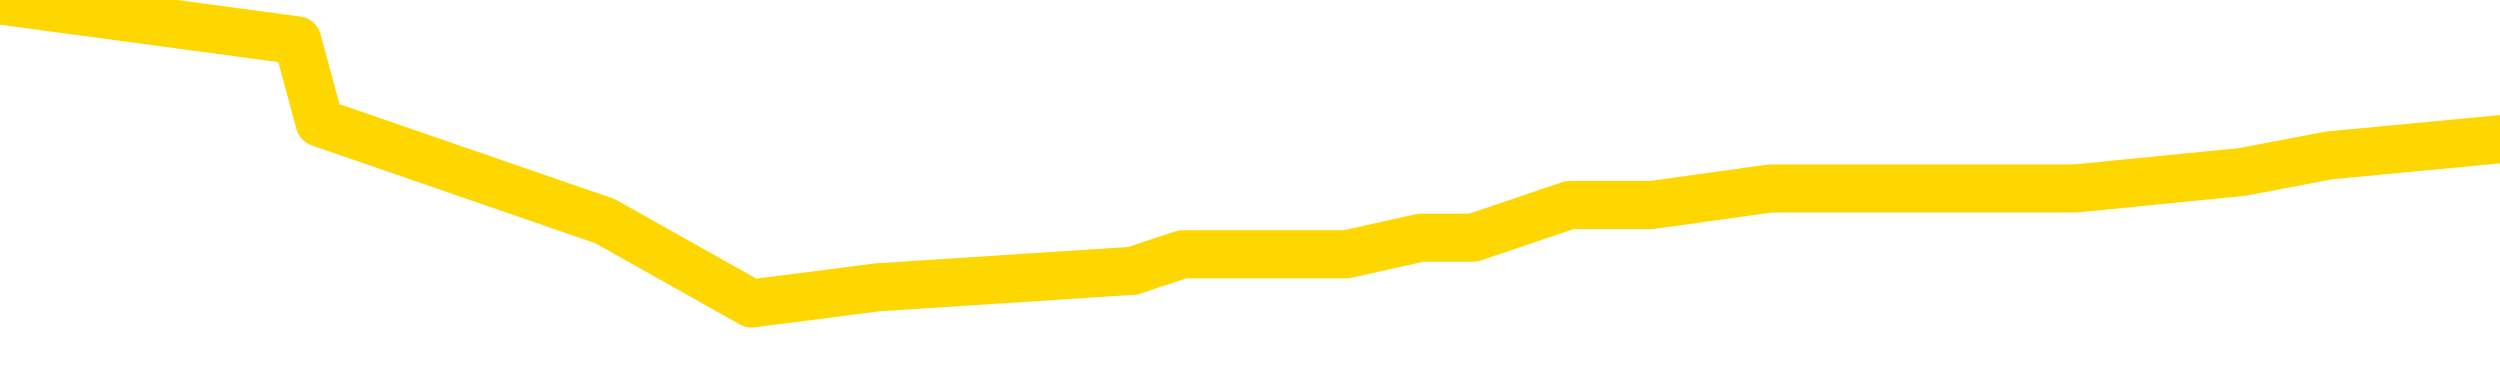 <svg xmlns="http://www.w3.org/2000/svg" version="1.1" viewBox="0 0 6500 1000">
	<path fill="none" stroke="gold" stroke-width="125" stroke-linecap="round" stroke-linejoin="round" d="M0 127405  L-1087314 127405 L-1087130 127362 L-1086640 127276 L-1086346 127234 L-1086035 127148 L-1085801 127105 L-1085747 127020 L-1085688 126934 L-1085535 126891 L-1085494 126806 L-1085362 126763 L-1085069 126720 L-1084528 126720 L-1083918 126677 L-1083870 126677 L-1083230 126635 L-1083197 126635 L-1082671 126635 L-1082539 126592 L-1082148 126506 L-1081820 126421 L-1081703 126335 L-1081492 126249 L-1080775 126249 L-1080205 126207 L-1080098 126207 L-1079923 126164 L-1079702 126078 L-1079300 126035 L-1079275 125950 L-1078347 125864 L-1078259 125779 L-1078177 125693 L-1078107 125608 L-1077810 125565 L-1077658 125479 L-1075767 125522 L-1075667 125522 L-1075404 125522 L-1075111 125565 L-1074969 125479 L-1074721 125479 L-1074685 125436 L-1074526 125394 L-1074063 125308 L-1073810 125265 L-1073598 125180 L-1073346 125137 L-1072998 125094 L-1072070 125008 L-1071977 124923 L-1071566 124880 L-1070395 124795 L-1069206 124752 L-1069114 124666 L-1069086 124581 L-1068820 124495 L-1068521 124409 L-1068392 124324 L-1068355 124238 L-1067540 124238 L-1067156 124281 L-1066096 124324 L-1066035 124324 L-1065769 125180 L-1065298 125993 L-1065106 126806 L-1064842 127619 L-1064505 127576 L-1064370 127533 L-1063914 127490 L-1063171 127448 L-1063153 127405 L-1062988 127319 L-1062920 127319 L-1062404 127276 L-1061375 127276 L-1061179 127234 L-1060691 127191 L-1060328 127148 L-1059920 127148 L-1059534 127191 L-1057831 127191 L-1057733 127191 L-1057661 127191 L-1057599 127191 L-1057415 127148 L-1057079 127148 L-1056438 127105 L-1056361 127062 L-1056300 127062 L-1056113 127020 L-1056034 127020 L-1055857 126977 L-1055837 126934 L-1055607 126934 L-1055220 126891 L-1054331 126891 L-1054292 126848 L-1054203 126806 L-1054176 126720 L-1053168 126677 L-1053018 126592 L-1052994 126549 L-1052861 126506 L-1052821 126463 L-1051563 126421 L-1051505 126421 L-1050965 126378 L-1050913 126378 L-1050866 126378 L-1050471 126335 L-1050332 126292 L-1050132 126249 L-1049985 126249 L-1049820 126249 L-1049544 126292 L-1049185 126292 L-1048632 126249 L-1047988 126207 L-1047729 126121 L-1047575 126078 L-1047174 126035 L-1047134 125993 L-1047013 125950 L-1046952 125993 L-1046938 125993 L-1046844 125993 L-1046551 125950 L-1046399 125779 L-1046069 125693 L-1045991 125608 L-1045915 125565 L-1045689 125436 L-1045622 125351 L-1045394 125265 L-1045342 125180 L-1045177 125137 L-1044171 125094 L-1043988 125051 L-1043437 125008 L-1043044 124923 L-1042647 124880 L-1041797 124795 L-1041718 124752 L-1041139 124709 L-1040698 124709 L-1040457 124666 L-1040300 124666 L-1039899 124581 L-1039878 124581 L-1039434 124538 L-1039028 124495 L-1038892 124409 L-1038717 124324 L-1038581 124238 L-1038330 124153 L-1037331 124110 L-1037248 124067 L-1037113 124024 L-1037074 123982 L-1036184 123939 L-1035969 123896 L-1035526 123853 L-1035408 123810 L-1035351 123768 L-1034675 123768 L-1034575 123725 L-1034546 123725 L-1033204 123682 L-1032798 123639 L-1032759 123596 L-1031831 123554 L-1031732 123511 L-1031599 123468 L-1031195 123425 L-1031169 123382 L-1031076 123340 L-1030860 123297 L-1030449 123211 L-1029295 123126 L-1029003 123040 L-1028975 122955 L-1028367 122912 L-1028117 122826 L-1028097 122783 L-1027167 122741 L-1027116 122655 L-1026994 122612 L-1026976 122527 L-1026820 122484 L-1026645 122398 L-1026509 122356 L-1026452 122313 L-1026344 122270 L-1026259 122227 L-1026026 122184 L-1025951 122142 L-1025642 122099 L-1025524 122056 L-1025355 122013 L-1025263 121970 L-1025161 121970 L-1025137 121928 L-1025060 121928 L-1024962 121842 L-1024596 121799 L-1024491 121756 L-1023988 121714 L-1023536 121671 L-1023497 121628 L-1023474 121585 L-1023433 121543 L-1023304 121500 L-1023203 121457 L-1022762 121414 L-1022479 121371 L-1021887 121329 L-1021757 121286 L-1021482 121200 L-1021330 121157 L-1021176 121115 L-1021091 121029 L-1021013 120986 L-1020828 120943 L-1020777 120943 L-1020749 120901 L-1020670 120858 L-1020647 120815 L-1020363 120729 L-1019760 120644 L-1018764 120601 L-1018466 120558 L-1017732 120516 L-1017488 120473 L-1017398 120430 L-1016821 120387 L-1016122 120344 L-1015370 120302 L-1015051 120259 L-1014669 120173 L-1014591 120130 L-1013957 120088 L-1013771 120045 L-1013684 120045 L-1013554 120045 L-1013241 120002 L-1013192 119959 L-1013050 119916 L-1013028 119874 L-1012061 119831 L-1011515 119788 L-1011037 119788 L-1010976 119788 L-1010652 119788 L-1010631 119745 L-1010568 119745 L-1010358 119703 L-1010281 119660 L-1010227 119617 L-1010204 119574 L-1010165 119531 L-1010149 119489 L-1009392 119446 L-1009376 119403 L-1008576 119360 L-1008424 119317 L-1007518 119275 L-1007012 119232 L-1006783 119146 L-1006742 119146 L-1006626 119103 L-1006450 119061 L-1005696 119103 L-1005561 119061 L-1005397 119018 L-1005079 118975 L-1004902 118890 L-1003881 118804 L-1003857 118718 L-1003606 118676 L-1003393 118590 L-1002759 118547 L-1002521 118462 L-1002488 118376 L-1002310 118290 L-1002230 118205 L-1002140 118162 L-1002076 118077 L-1001636 117991 L-1001612 117948 L-1001071 117905 L-1000816 117863 L-1000321 117820 L-999443 117777 L-999407 117734 L-999354 117691 L-999313 117649 L-999196 117606 L-998919 117563 L-998712 117477 L-998515 117392 L-998492 117306 L-998441 117221 L-998402 117178 L-998324 117135 L-997727 117050 L-997667 117007 L-997563 116964 L-997409 116921 L-996777 116878 L-996096 116836 L-995793 116750 L-995447 116707 L-995249 116664 L-995201 116579 L-994880 116536 L-994253 116493 L-994106 116451 L-994070 116408 L-994012 116365 L-993935 116279 L-993694 116279 L-993606 116237 L-993512 116194 L-993218 116151 L-993084 116108 L-993024 116065 L-992987 115980 L-992714 115980 L-991708 115937 L-991533 115894 L-991482 115894 L-991190 115851 L-990997 115766 L-990664 115723 L-990157 115680 L-989595 115595 L-989581 115509 L-989564 115466 L-989464 115381 L-989349 115295 L-989310 115210 L-989272 115167 L-989207 115167 L-989178 115124 L-989039 115167 L-988747 115167 L-988697 115167 L-988591 115167 L-988327 115124 L-987862 115081 L-987717 115081 L-987663 114996 L-987606 114953 L-987415 114910 L-987050 114867 L-986835 114867 L-986640 114867 L-986582 114867 L-986523 114782 L-986370 114739 L-986100 114696 L-985670 114910 L-985655 114910 L-985578 114867 L-985513 114824 L-985384 114525 L-985360 114482 L-985076 114439 L-985029 114397 L-984974 114354 L-984512 114311 L-984473 114311 L-984432 114268 L-984242 114225 L-983761 114183 L-983274 114140 L-983258 114097 L-983220 114054 L-982963 114011 L-982886 113926 L-982656 113883 L-982640 113798 L-982346 113712 L-981903 113669 L-981457 113626 L-980952 113584 L-980798 113541 L-980512 113498 L-980471 113412 L-980140 113370 L-979918 113327 L-979401 113241 L-979326 113198 L-979078 113113 L-978883 113027 L-978824 112985 L-978047 112942 L-977973 112942 L-977742 112899 L-977726 112899 L-977664 112856 L-977468 112813 L-977004 112813 L-976981 112771 L-976851 112771 L-975550 112771 L-975534 112771 L-975457 112728 L-975363 112728 L-975146 112728 L-974994 112685 L-974815 112728 L-974761 112771 L-974474 112813 L-974435 112813 L-974065 112813 L-973625 112813 L-973442 112813 L-973121 112771 L-972826 112771 L-972380 112685 L-972308 112642 L-971846 112557 L-971408 112514 L-971226 112471 L-969772 112385 L-969640 112343 L-969183 112257 L-968956 112214 L-968570 112129 L-968053 112043 L-967099 111958 L-966305 111872 L-965631 111829 L-965205 111744 L-964894 111701 L-964664 111572 L-963981 111444 L-963968 111316 L-963758 111145 L-963736 111102 L-963561 111016 L-962611 110973 L-962343 110888 L-961528 110845 L-961217 110759 L-961180 110717 L-961123 110631 L-960506 110588 L-959868 110503 L-958242 110460 L-957568 110417 L-956926 110417 L-956848 110417 L-956792 110417 L-956756 110417 L-956728 110374 L-956616 110289 L-956598 110246 L-956575 110203 L-956422 110160 L-956368 110075 L-956291 110032 L-956171 109989 L-956074 109946 L-955956 109904 L-955687 109818 L-955417 109775 L-955400 109690 L-955200 109647 L-955053 109561 L-954826 109519 L-954692 109476 L-954383 109433 L-954323 109390 L-953970 109305 L-953621 109262 L-953521 109219 L-953456 109133 L-953396 109091 L-953012 109005 L-952631 108962 L-952527 108919 L-952267 108877 L-951995 108791 L-951836 108748 L-951804 108706 L-951742 108663 L-951600 108620 L-951417 108577 L-951372 108534 L-951084 108534 L-951068 108492 L-950835 108492 L-950774 108449 L-950736 108449 L-950156 108406 L-950022 108363 L-949999 108192 L-949980 107893 L-949963 107550 L-949947 107208 L-949923 106866 L-949906 106609 L-949885 106309 L-949868 106010 L-949845 105839 L-949828 105667 L-949807 105539 L-949790 105454 L-949741 105325 L-949669 105197 L-949634 104983 L-949610 104812 L-949575 104640 L-949533 104469 L-949496 104384 L-949481 104213 L-949456 104084 L-949419 103999 L-949402 103870 L-949379 103785 L-949362 103699 L-949343 103614 L-949327 103528 L-949298 103400 L-949272 103271 L-949226 103228 L-949210 103143 L-949168 103100 L-949120 103014 L-949049 102929 L-949034 102843 L-949018 102758 L-948956 102715 L-948917 102672 L-948877 102629 L-948711 102587 L-948646 102544 L-948630 102501 L-948586 102415 L-948528 102373 L-948315 102330 L-948282 102287 L-948239 102244 L-948161 102201 L-947624 102159 L-947546 102116 L-947441 102030 L-947353 101988 L-947176 101945 L-946826 101902 L-946670 101859 L-946232 101816 L-946075 101774 L-945946 101731 L-945242 101645 L-945041 101602 L-944080 101517 L-943598 101474 L-943499 101474 L-943406 101431 L-943161 101388 L-943088 101346 L-942645 101260 L-942549 101217 L-942534 101175 L-942518 101132 L-942493 101089 L-942027 101046 L-941810 101003 L-941671 100961 L-941377 100918 L-941289 100875 L-941247 100832 L-941217 100789 L-941045 100747 L-940986 100704 L-940910 100661 L-940829 100618 L-940759 100618 L-940450 100575 L-940365 100533 L-940151 100490 L-940116 100447 L-939433 100404 L-939334 100362 L-939129 100319 L-939082 100276 L-938804 100233 L-938742 100190 L-938725 100105 L-938647 100062 L-938339 99976 L-938314 99934 L-938260 99848 L-938237 99805 L-938115 99762 L-937979 99677 L-937735 99634 L-937609 99634 L-936963 99591 L-936947 99591 L-936922 99591 L-936742 99506 L-936665 99463 L-936574 99420 L-936146 99377 L-935730 99335 L-935337 99249 L-935258 99206 L-935239 99163 L-934876 99121 L-934640 99078 L-934412 99035 L-934098 98992 L-934020 98949 L-933940 98864 L-933762 98778 L-933746 98735 L-933481 98650 L-933400 98607 L-933170 98564 L-932944 98522 L-932629 98522 L-932453 98479 L-932092 98479 L-931701 98436 L-931631 98350 L-931567 98308 L-931427 98222 L-931375 98179 L-931274 98094 L-930772 98051 L-930575 98008 L-930328 97965 L-930142 97922 L-929843 97880 L-929767 97837 L-929601 97751 L-928716 97709 L-928688 97623 L-928565 97537 L-927986 97495 L-927908 97452 L-927195 97452 L-926883 97452 L-926670 97452 L-926653 97452 L-926266 97452 L-925741 97366 L-925295 97323 L-924966 97281 L-924813 97238 L-924487 97238 L-924309 97195 L-924227 97195 L-924021 97109 L-923845 97067 L-922916 97024 L-922027 96981 L-921988 96938 L-921760 96938 L-921381 96896 L-920593 96853 L-920359 96810 L-920283 96767 L-919925 96724 L-919354 96639 L-919087 96596 L-918700 96553 L-918597 96553 L-918427 96553 L-917808 96553 L-917597 96553 L-917289 96553 L-917236 96510 L-917109 96468 L-917055 96425 L-916936 96382 L-916600 96296 L-915641 96254 L-915509 96168 L-915308 96125 L-914676 96083 L-914365 96040 L-913951 95997 L-913924 95954 L-913778 95911 L-913358 95869 L-912026 95869 L-911979 95826 L-911850 95740 L-911833 95697 L-911255 95612 L-911050 95569 L-911020 95526 L-910979 95483 L-910922 95441 L-910884 95398 L-910806 95355 L-910663 95312 L-910209 95270 L-910091 95227 L-909805 95184 L-909433 95141 L-909336 95098 L-909010 95056 L-908655 95013 L-908485 94970 L-908438 94927 L-908329 94884 L-908240 94842 L-908212 94799 L-908136 94713 L-907832 94670 L-907798 94585 L-907727 94542 L-907359 94499 L-907023 94456 L-906942 94456 L-906723 94414 L-906551 94371 L-906524 94328 L-906026 94285 L-905477 94200 L-904597 94157 L-904498 94071 L-904421 94029 L-904147 93986 L-903900 93900 L-903826 93857 L-903764 93772 L-903645 93729 L-903603 93686 L-903493 93643 L-903416 93558 L-902715 93515 L-902470 93472 L-902430 93430 L-902274 93387 L-901675 93387 L-901448 93387 L-901356 93387 L-900880 93387 L-900283 93301 L-899763 93258 L-899742 93216 L-899597 93173 L-899277 93173 L-898735 93173 L-898503 93173 L-898333 93173 L-897846 93130 L-897619 93087 L-897534 93044 L-897187 93002 L-896861 93002 L-896338 92959 L-896011 92916 L-895411 92873 L-895213 92788 L-895161 92745 L-895120 92702 L-894839 92659 L-894155 92574 L-893845 92531 L-893820 92445 L-893628 92403 L-893406 92360 L-893320 92317 L-892656 92231 L-892632 92189 L-892410 92103 L-892080 92060 L-891728 91975 L-891523 91932 L-891291 91846 L-891033 91804 L-890843 91718 L-890796 91675 L-890569 91632 L-890534 91590 L-890378 91547 L-890163 91504 L-889990 91461 L-889899 91418 L-889622 91376 L-889378 91333 L-889063 91290 L-888636 91290 L-888599 91290 L-888116 91290 L-887882 91290 L-887670 91247 L-887444 91204 L-886895 91204 L-886647 91162 L-885813 91162 L-885757 91119 L-885736 91076 L-885578 91033 L-885116 90991 L-885076 90948 L-884736 90862 L-884602 90819 L-884380 90777 L-883808 90734 L-883336 90691 L-883141 90648 L-882948 90605 L-882759 90563 L-882657 90520 L-882289 90477 L-882242 90434 L-882161 90391 L-880867 90349 L-880819 90306 L-880551 90306 L-880406 90306 L-879855 90306 L-879738 90263 L-879656 90220 L-879297 90178 L-879073 90135 L-878792 90092 L-878463 90006 L-877955 89964 L-877843 89921 L-877764 89878 L-877599 89835 L-877305 89835 L-876836 89835 L-876640 89878 L-876589 89878 L-875939 89835 L-875818 89792 L-875363 89792 L-875328 89750 L-874859 89707 L-874749 89664 L-874732 89621 L-874516 89621 L-874335 89578 L-873804 89578 L-872774 89578 L-872575 89536 L-872116 89493 L-871168 89407 L-871069 89364 L-870715 89279 L-870655 89236 L-870640 89193 L-870605 89151 L-870236 89108 L-870116 89065 L-869874 89022 L-869710 88979 L-869522 88937 L-869402 88894 L-868331 88808 L-867473 88765 L-867261 88680 L-867163 88637 L-866989 88551 L-866656 88509 L-866584 88466 L-866527 88423 L-866351 88423 L-865962 88380 L-865727 88338 L-865616 88295 L-865499 88252 L-864518 88209 L-864492 88166 L-863898 88081 L-863866 88081 L-863717 88038 L-863433 87995 L-862521 87995 L-861575 87995 L-861422 87952 L-861319 87952 L-861187 87910 L-861044 87867 L-861018 87824 L-860904 87781 L-860685 87738 L-860004 87696 L-859875 87653 L-859571 87610 L-859332 87525 L-858999 87482 L-858360 87439 L-858018 87353 L-857956 87311 L-857800 87311 L-856879 87311 L-856408 87311 L-856365 87311 L-856352 87268 L-856311 87225 L-856289 87182 L-856262 87139 L-856118 87097 L-855695 87054 L-855360 87054 L-855169 87011 L-854740 87011 L-854552 86968 L-854163 86883 L-853629 86840 L-853257 86797 L-853235 86797 L-852985 86754 L-852867 86712 L-852791 86669 L-852655 86626 L-852616 86583 L-852536 86540 L-852142 86498 L-851646 86455 L-851534 86369 L-851361 86326 L-851052 86284 L-850605 86241 L-850282 86198 L-850139 86112 L-849712 86027 L-849559 85941 L-849504 85856 L-848690 85813 L-848670 85770 L-848298 85727 L-848242 85727 L-847113 85685 L-847045 85685 L-846486 85642 L-846292 85599 L-846155 85556 L-845922 85513 L-845575 85471 L-845540 85385 L-845505 85342 L-845437 85257 L-845088 85214 L-844916 85171 L-844431 85128 L-844415 85086 L-844089 85043 L-843932 85000 L-842791 84914 L-842766 84872 L-842575 84786 L-842381 84743 L-842131 84700 L-842114 84658 L-841094 84615 L-840796 84572 L-840720 84529 L-840584 84444 L-840408 84401 L-839832 84315 L-839616 84272 L-839552 84230 L-839422 84187 L-839385 84101 L-838862 84059 L-838724 100918 L-838709 100918 L-838686 100918 L-838666 100918 L-838439 84016 L-837663 84016 L-837622 84016 L-837254 84016 L-837175 83973 L-837123 83930 L-836450 83887 L-835708 83845 L-835283 83845 L-834835 83802 L-833774 83759 L-833462 83673 L-833052 83673 L-832980 83631 L-832456 83631 L-832361 83631 L-832343 83631 L-831898 83588 L-831713 83502 L-830933 83417 L-830260 83374 L-829848 83246 L-829616 83160 L-829476 83117 L-829394 83032 L-829374 82989 L-829298 82989 L-829170 82946 L-828853 82989 L-828628 82989 L-828303 82946 L-828241 82946 L-827871 82946 L-827838 82946 L-827630 82946 L-826962 82946 L-826885 82946 L-826727 82860 L-826616 82860 L-826290 82818 L-826135 82775 L-825794 82775 L-825737 82689 L-825399 82604 L-825195 82561 L-825142 82475 L-823766 82433 L-823636 82390 L-823203 82347 L-822882 82304 L-822054 82219 L-821931 82176 L-821200 82090 L-821044 82005 L-821004 81962 L-820950 81919 L-820927 81876 L-820813 81833 L-820516 81791 L-820226 81748 L-820172 81705 L-820051 81662 L-820021 81620 L-819922 81577 L-819478 81577 L-819326 81534 L-818491 81534 L-817948 81491 L-817614 81491 L-817598 81448 L-817523 81406 L-817406 81363 L-817212 81320 L-816948 81277 L-816113 81234 L-816017 81192 L-815495 81149 L-815454 81106 L-815354 81063 L-814526 81063 L-814391 81020 L-814052 81020 L-813498 80978 L-813118 80935 L-812955 80892 L-812645 80849 L-811833 80807 L-811527 80764 L-811258 80764 L-810937 80764 L-810616 80807 L-810341 80807 L-809512 80721 L-809417 80678 L-809324 80550 L-809220 80421 L-808833 80293 L-808353 80207 L-808336 80165 L-808218 80122 L-807850 80036 L-807755 79994 L-806921 79908 L-806844 79865 L-806545 79822 L-806454 79780 L-806047 79694 L-805936 79608 L-805237 79566 L-804764 79523 L-804704 79480 L-804485 79394 L-804211 79352 L-804098 79309 L-803071 79266 L-802684 79223 L-802664 79181 L-802332 79138 L-802087 79095 L-801654 79052 L-801544 79009 L-801426 78967 L-800974 78881 L-800384 78838 L-800047 78795 L-798154 78753 L-798041 78667 L-797829 78624 L-796511 78581 L-796404 68954 L-796338 59454 L-796302 50682 L-796240 50682 L-795741 60225 L-795066 69638 L-795044 78325 L-794773 78239 L-793805 78239 L-793116 78196 L-792954 78154 L-792413 78111 L-792323 78068 L-791304 78025 L-790356 77940 L-789991 77982 L-789888 78025 L-789300 78025 L-789240 78025 L-789140 77982 L-788699 77897 L-788592 77854 L-788150 77811 L-787150 77683 L-786894 77554 L-786791 77426 L-786661 77341 L-786294 77255 L-785714 77169 L-785683 77127 L-785367 77084 L-783384 77041 L-783268 76998 L-783201 76998 L-782842 76955 L-781223 76913 L-781046 76913 L-780902 76913 L-780079 76955 L-780026 76998 L-779972 76998 L-779538 76998 L-778557 77041 L-778483 77041 L-777399 76998 L-777186 76998 L-776470 76913 L-776081 76870 L-775862 76784 L-775543 76699 L-775049 76613 L-774921 76570 L-774692 76485 L-774460 76399 L-774401 76356 L-774111 76314 L-773839 76228 L-772809 76185 L-771144 76142 L-770725 76100 L-770588 76057 L-770432 76057 L-770126 76014 L-769898 75928 L-769740 75886 L-769581 75800 L-769411 75715 L-769364 75672 L-769311 75629 L-769289 75629 L-768903 75586 L-768653 75586 L-768383 75586 L-768222 75586 L-768132 75586 L-766474 75586 L-766308 75629 L-765929 75586 L-765468 75586 L-764859 75501 L-763766 75458 L-763335 75415 L-763303 75372 L-763241 75329 L-763223 75287 L-761520 75244 L-761478 75201 L-761011 75158 L-760825 75115 L-760792 75030 L-760197 74987 L-760147 74944 L-759824 74902 L-759774 74859 L-759563 74816 L-759545 74773 L-759279 74688 L-759226 74645 L-758757 74602 L-758247 74516 L-758168 74516 L-757874 74474 L-757858 74431 L-757819 74388 L-757748 74345 L-757591 74302 L-756645 74302 L-756588 74302 L-756067 74302 L-755875 74260 L-755774 74260 L-755548 74217 L-755038 74217 L-754650 75372 L-754581 75372 L-754232 75329 L-753875 75287 L-752747 74046 L-752695 73960 L-752469 73917 L-752435 73875 L-752310 73789 L-752212 73789 L-751947 73789 L-751207 73832 L-750628 73832 L-750335 73832 L-749629 73832 L-749450 73789 L-749427 73789 L-748791 73746 L-748480 73703 L-748083 73703 L-748053 73661 L-748032 73618 L-747879 73575 L-747194 73575 L-747177 73575 L-746837 73575 L-746565 73532 L-746527 73489 L-746471 73404 L-746449 73361 L-746377 73318 L-746045 73275 L-745939 73233 L-745910 73147 L-745712 73104 L-745560 73062 L-744691 73019 L-744129 72933 L-744113 72933 L-744012 72890 L-743909 72933 L-743763 72933 L-743685 72933 L-743647 72890 L-743591 72848 L-743518 72805 L-743373 72762 L-742891 72762 L-742487 72719 L-741621 72762 L-741601 72762 L-741343 72762 L-741266 72762 L-741237 72719 L-741227 72634 L-741210 72591 L-740917 72548 L-740877 72505 L-740805 72462 L-740732 72420 L-740527 72377 L-740367 72249 L-740065 72120 L-739988 71949 L-739971 71821 L-739755 71735 L-739523 71735 L-739413 71778 L-739044 71821 L-738885 71821 L-738654 71821 L-738486 71821 L-738340 71778 L-738208 71735 L-736933 71649 L-736529 71564 L-736468 71521 L-736352 71436 L-735926 71393 L-735911 71307 L-735849 71264 L-735576 71179 L-735463 71136 L-735181 71050 L-734904 71008 L-734479 70922 L-734456 70879 L-734378 70836 L-734253 70794 L-733666 70751 L-733275 70708 L-732939 70665 L-732350 70623 L-732248 70623 L-732077 70580 L-731941 70580 L-731113 70537 L-729928 70494 L-729892 70451 L-729837 70451 L-729616 70409 L-729411 70409 L-729256 70409 L-729000 70366 L-728923 70323 L-728380 70280 L-728344 70237 L-728095 70195 L-727708 70152 L-726882 70109 L-726524 70066 L-726213 70066 L-725955 70023 L-725732 69981 L-725326 69938 L-725209 69895 L-725026 69852 L-724973 69852 L-724784 69810 L-724613 69767 L-724585 69724 L-724304 69681 L-723994 69638 L-723856 69596 L-723546 69553 L-723352 69553 L-723337 69510 L-722617 69510 L-722484 69424 L-722186 69382 L-722095 69339 L-721495 69339 L-721457 69296 L-721378 69253 L-720758 69210 L-720606 69125 L-720566 69082 L-720255 69039 L-720063 68997 L-719870 68911 L-719815 68825 L-719506 68783 L-719454 68740 L-719399 68783 L-719373 68783 L-719249 68783 L-718438 68740 L-718361 68697 L-717821 68654 L-717552 68611 L-716893 68569 L-715985 68526 L-715744 68483 L-715211 68440 L-714994 68397 L-713887 68440 L-713836 68440 L-713061 68440 L-712513 68397 L-712402 68355 L-712249 68269 L-712194 68226 L-712028 68183 L-711651 68141 L-711204 68098 L-711149 68055 L-710995 68012 L-710315 67970 L-710094 67927 L-709577 67884 L-708728 67798 L-708712 67756 L-706921 67713 L-706366 67670 L-706249 67627 L-705243 67584 L-705207 67542 L-704974 67542 L-704882 67542 L-704842 67542 L-704509 67499 L-704158 67456 L-703892 67370 L-703606 67328 L-703295 67242 L-703041 67157 L-702947 67114 L-702457 67071 L-702250 67028 L-701684 66985 L-701570 67028 L-701219 66985 L-701167 66985 L-701127 66985 L-700524 66900 L-699790 66814 L-699209 66729 L-698973 66643 L-698433 66515 L-698280 66429 L-697778 66386 L-697569 66301 L-697546 66301 L-697487 66258 L-696524 66258 L-696347 66215 L-695905 66172 L-695881 66087 L-695726 66044 L-695644 66044 L-695494 66087 L-694847 66087 L-694797 66044 L-693677 66001 L-692693 65958 L-692631 65916 L-691911 65873 L-691046 65830 L-690667 65787 L-690448 65787 L-689689 65744 L-689637 65702 L-689328 65616 L-688476 65616 L-688283 65573 L-688106 65531 L-687882 65531 L-687755 65488 L-687563 65488 L-687331 65445 L-687161 65488 L-686875 65445 L-686595 65445 L-686512 65402 L-686342 65359 L-686325 65274 L-686171 65231 L-686132 65188 L-685356 65145 L-685280 65145 L-685048 65060 L-684621 65017 L-684275 64974 L-683692 64931 L-683424 64931 L-683165 64931 L-683035 64846 L-683019 64803 L-682905 64760 L-682881 64718 L-682647 64675 L-682611 64632 L-681295 64632 L-681239 64589 L-680560 64504 L-679988 64504 L-679862 64504 L-679709 64504 L-679632 64504 L-679320 64418 L-679047 64375 L-678958 64290 L-678857 64290 L-677929 64247 L-677852 64247 L-677488 64247 L-677464 64204 L-677427 64161 L-676652 64076 L-676560 64033 L-676420 63990 L-676018 63947 L-675757 63947 L-675513 63990 L-675299 63947 L-675219 63947 L-675142 63947 L-675066 63947 L-674879 63990 L-674812 63990 L-674563 63990 L-674508 63947 L-674370 63905 L-674291 63819 L-674177 63776 L-673954 63733 L-673790 63691 L-673749 63648 L-673579 63605 L-673209 63562 L-673194 63519 L-673078 63477 L-672357 63434 L-672321 63391 L-672188 63391 L-671840 63348 L-671428 63348 L-671392 63348 L-671314 63305 L-671275 63263 L-670911 63220 L-670707 63177 L-670692 63134 L-670347 63091 L-669998 63091 L-669672 63091 L-669571 63049 L-669418 63049 L-669223 63006 L-668992 63006 L-668899 63006 L-668744 63006 L-668666 63006 L-668626 62963 L-668512 62920 L-668489 62878 L-668238 62878 L-668099 62792 L-667522 62664 L-666693 62578 L-666206 62492 L-666084 62450 L-666046 62407 L-666033 62364 L-665881 62278 L-665780 62193 L-665547 62150 L-665157 62065 L-664852 62022 L-664837 61979 L-664666 61936 L-664427 61851 L-663831 61851 L-663227 61808 L-663188 61808 L-663147 61808 L-662994 61765 L-662941 61722 L-662878 61679 L-662810 61637 L-662755 61551 L-662730 61508 L-662683 61465 L-662589 61380 L-662452 61337 L-662299 61294 L-662166 61252 L-662126 61252 L-662090 61209 L-662028 61166 L-661755 61080 L-661440 61038 L-661399 60952 L-661314 60909 L-661137 60866 L-660899 60824 L-660542 60781 L-660512 60738 L-659943 60695 L-659820 60652 L-659584 60610 L-659561 60610 L-659280 60567 L-658994 60567 L-658739 60567 L-658167 60524 L-657870 60481 L-657794 60439 L-657095 60396 L-657018 60353 L-656983 60310 L-656956 60267 L-656905 60182 L-656711 60139 L-656571 60053 L-656535 60011 L-656494 59968 L-655899 59925 L-655667 59882 L-655383 60182 L-655329 60439 L-655255 60738 L-655177 60995 L-654941 60909 L-654697 60866 L-654561 60824 L-654455 60781 L-654375 60738 L-653988 60652 L-653861 60610 L-653708 60567 L-653671 60524 L-653525 60481 L-653303 60439 L-653129 60396 L-653060 60353 L-652239 60267 L-652223 60267 L-651928 60225 L-651140 60182 L-650830 60182 L-650684 60139 L-650456 60096 L-650255 60011 L-649318 59968 L-649282 59925 L-649259 59882 L-649218 59797 L-648950 59754 L-648353 59711 L-648289 59668 L-648254 59626 L-648237 59583 L-647542 59583 L-647341 59583 L-647309 59583 L-646975 59583 L-646868 59540 L-646243 59454 L-645739 59412 L-645701 59326 L-645259 59326 L-645163 59283 L-645004 59283 L-644691 59283 L-644679 59283 L-644239 59326 L-643757 59369 L-643627 59369 L-643307 59369 L-643239 59326 L-642935 59326 L-642759 59283 L-642565 59240 L-642323 59155 L-642125 59069 L-642099 58984 L-641521 58941 L-641451 58898 L-641042 58855 L-640987 58813 L-640941 58770 L-640577 58727 L-640431 58684 L-640226 58641 L-640129 58641 L-639974 58599 L-639913 58556 L-639765 58470 L-639665 58427 L-639108 58427 L-639085 58513 L-638913 58556 L-638371 58599 L-638310 58599 L-638257 58513 L-638228 58427 L-638157 58385 L-638140 58299 L-638077 58256 L-638040 58171 L-637886 58128 L-637560 58085 L-636994 58042 L-636980 58000 L-636918 57914 L-636816 57828 L-636770 57828 L-636527 57786 L-636105 57786 L-635950 57786 L-634209 57700 L-633667 57657 L-632723 57614 L-632314 57572 L-631773 57486 L-631577 57443 L-631408 57400 L-631112 57358 L-630998 57315 L-630982 57315 L-630828 57272 L-630688 57229 L-630611 57144 L-630479 57144 L-630131 57144 L-629761 57186 L-629163 57186 L-628987 57186 L-628831 57144 L-628562 57101 L-628410 57101 L-628119 57229 L-628096 57315 L-628013 57400 L-627785 57486 L-627085 57443 L-626959 57400 L-626528 57358 L-626433 57315 L-625228 57315 L-625179 57272 L-624886 57272 L-624483 57229 L-624207 57144 L-624188 57101 L-624070 57058 L-623994 57015 L-623812 56973 L-623332 56930 L-622881 56844 L-622471 56801 L-622440 56759 L-622022 56716 L-621908 56716 L-621790 56716 L-621774 56716 L-621580 56673 L-621559 56587 L-621326 56545 L-620883 56502 L-620564 56416 L-620099 56416 L-619933 56373 L-619779 56331 L-619623 56331 L-619169 56331 L-618850 56331 L-618795 56373 L-618424 56373 L-618386 56416 L-618060 56416 L-617943 56373 L-617845 56331 L-617519 56245 L-617132 56202 L-616871 56160 L-616512 56074 L-616256 56031 L-614086 55988 L-614036 55946 L-614014 55903 L-613602 55903 L-613541 55903 L-613470 55946 L-613240 55946 L-612929 55903 L-612626 55817 L-612581 55774 L-612274 55732 L-612141 55689 L-611924 55646 L-611212 55603 L-611057 55603 L-610918 55560 L-610770 55560 L-610748 55560 L-610554 55518 L-610529 55475 L-610438 55432 L-610416 55389 L-610399 55347 L-610299 55304 L-609371 55261 L-608913 55261 L-607821 55175 L-607398 55175 L-606994 55133 L-606956 55090 L-606702 55047 L-605928 54961 L-605911 54919 L-605887 54876 L-605694 54833 L-604957 54790 L-604688 54747 L-604648 54705 L-604249 54619 L-604224 54576 L-603435 54534 L-602755 54491 L-601384 54448 L-601114 54405 L-601065 54362 L-600528 54277 L-600495 54234 L-600393 54148 L-600069 54106 L-599990 54063 L-599721 54063 L-598808 54020 L-598669 54020 L-598420 53934 L-597875 53934 L-597453 53892 L-597260 53849 L-597245 53849 L-597107 53763 L-597013 53721 L-596886 53678 L-596626 53635 L-596601 53549 L-596509 53507 L-596199 53464 L-596139 53421 L-596022 53421 L-595672 53421 L-594862 53421 L-594630 53335 L-593801 53335 L-593569 53250 L-593353 53207 L-592834 53207 L-592196 53164 L-591780 53121 L-591457 53079 L-590977 53036 L-590551 53036 L-590490 52993 L-590141 52993 L-590101 52950 L-590087 52908 L-589987 52822 L-589942 52822 L-589457 52779 L-588655 52779 L-588321 52779 L-587240 52736 L-586760 52694 L-586737 52651 L-586597 52608 L-586041 52565 L-585344 52522 L-585035 52480 L-584813 52437 L-584709 52394 L-584606 52308 L-583935 52266 L-583841 52223 L-583819 52223 L-583742 52180 L-583564 52180 L-583392 52180 L-583211 52137 L-583198 52094 L-583121 52052 L-582957 52009 L-582442 51966 L-582426 51923 L-582286 51923 L-581923 51881 L-581899 51881 L-581769 51838 L-581744 51795 L-581382 51752 L-580856 51667 L-580763 51624 L-580547 51538 L-580453 51495 L-580429 51453 L-579964 51410 L-579887 51410 L-579486 51367 L-579035 51367 L-577783 51324 L-577744 51281 L-577313 51239 L-577280 51196 L-576561 51153 L-576385 51110 L-576249 51068 L-575942 51025 L-575887 50982 L-575863 50896 L-575847 50811 L-575672 50768 L-575482 50725 L-574975 50725 L-574601 50383 L-574263 49998 L-574224 49655 L-573505 49356 L-573411 49313 L-573373 49270 L-572831 49270 L-572808 49228 L-572405 49185 L-571980 49142 L-571709 49142 L-571529 49099 L-571283 49014 L-571260 48971 L-571203 48885 L-570587 48842 L-570084 48800 L-569697 48800 L-569078 48842 L-568862 48842 L-568707 48885 L-567414 48800 L-567315 48757 L-566873 48671 L-566541 48629 L-566241 48543 L-565998 48500 L-565264 48415 L-564685 48372 L-563855 48329 L-563755 48286 L-563197 48243 L-563059 48201 L-561417 48158 L-561356 48158 L-561262 48158 L-560295 48158 L-560118 48115 L-559831 48115 L-559613 48115 L-559535 48072 L-559264 48072 L-559148 48029 L-558995 47987 L-558685 47944 L-558607 47901 L-558516 47901 L-558438 47858 L-558322 47858 L-558143 47816 L-558051 47773 L-558013 47730 L-557510 47730 L-557291 47687 L-557162 47687 L-557006 47644 L-556952 47602 L-556827 47602 L-556442 47559 L-555934 47516 L-555862 47473 L-555381 47430 L-555304 47388 L-555204 47388 L-554971 47345 L-554506 47345 L-554276 47345 L-554259 47345 L-554027 47345 L-553873 47345 L-553811 47345 L-553618 47302 L-553347 47216 L-552596 47174 L-551643 47174 L-551607 47131 L-551382 47131 L-550942 47131 L-550661 47045 L-550313 47002 L-549244 46960 L-548316 46960 L-548185 46960 L-548138 46960 L-548069 46917 L-547914 46917 L-547837 46831 L-547663 46746 L-547229 46660 L-547024 46617 L-546964 46532 L-546382 46489 L-546228 46403 L-546112 46361 L-546071 46318 L-545902 46275 L-545765 46232 L-545554 46147 L-545477 46104 L-545453 46061 L-545245 45976 L-544835 45933 L-544810 45890 L-544587 45847 L-544442 45804 L-544407 45762 L-544394 45719 L-544371 45676 L-544138 45633 L-543952 45590 L-543735 45548 L-543710 45505 L-543021 45462 L-542917 45419 L-542881 45376 L-542861 45334 L-542667 45291 L-542613 45248 L-542496 45163 L-542415 45163 L-542304 45120 L-541989 45077 L-541530 45034 L-541275 44991 L-541041 44906 L-540911 44863 L-540558 44820 L-540499 44777 L-540346 44735 L-539774 44649 L-539688 44606 L-539535 44521 L-539239 44435 L-538869 44350 L-538566 44264 L-538489 44221 L-538084 44178 L-537916 44178 L-537772 44178 L-537232 44178 L-537171 44178 L-537155 44093 L-536989 44050 L-536784 44007 L-536709 44007 L-536616 43964 L-536206 43922 L-536191 43879 L-536167 43879 L-535974 43836 L-535897 44221 L-535727 44606 L-535665 44949 L-535649 45334 L-535134 45291 L-534913 45248 L-534294 45163 L-534041 45120 L-533847 45077 L-533807 45034 L-533734 45034 L-533669 45034 L-533018 45034 L-532979 45077 L-532805 45077 L-532739 45077 L-532065 45077 L-531676 44991 L-531415 44949 L-531177 44906 L-531099 44820 L-531083 44735 L-530881 44692 L-530511 44606 L-530285 44563 L-529650 44521 L-529630 44521 L-529243 44478 L-529149 44478 L-529091 44435 L-528815 44392 L-528505 44392 L-528428 44350 L-527577 44392 L-527234 44606 L-526797 44863 L-526363 45077 L-525868 45291 L-525719 45248 L-525450 45291 L-524212 45334 L-524156 45419 L-522392 45462 L-522202 45419 L-521191 45376 L-521040 45334 L-520665 45419 L-520344 45505 L-519739 45590 L-519669 45676 L-519492 45633 L-518663 45590 L-518525 45548 L-518138 45505 L-517954 45462 L-517910 45419 L-517790 45376 L-517580 45334 L-517133 45248 L-516784 45205 L-516652 45163 L-516243 45120 L-515893 45120 L-515608 45077 L-515414 45034 L-515260 45034 L-515096 44991 L-515027 44949 L-514928 44949 L-514694 44906 L-514578 44906 L-514524 44863 L-513983 44863 L-513518 44820 L-512336 44820 L-512203 44820 L-512178 44820 L-512126 44820 L-511458 44820 L-510423 44735 L-510229 44692 L-510050 44649 L-509898 44649 L-509858 44606 L-509843 44606 L-509781 44563 L-509456 44521 L-508295 44478 L-508102 44435 L-507924 44392 L-506810 44350 L-505951 44307 L-505845 44307 L-505371 44264 L-505178 44264 L-502857 44221 L-502779 44178 L-502658 44093 L-502623 44050 L-502586 43964 L-502492 43836 L-502276 43750 L-501695 43665 L-501308 43622 L-500535 43579 L-500458 43537 L-499760 43537 L-499219 43537 L-499178 43494 L-499048 43494 L-498584 43451 L-498545 43408 L-498410 43365 L-498042 43323 L-498013 43280 L-497863 43280 L-497462 43237 L-495638 43280 L-494831 43237 L-494112 43237 L-494096 43237 L-493782 43151 L-493220 43109 L-492719 43066 L-492200 43023 L-492178 42980 L-490435 42937 L-490266 42895 L-490070 42852 L-489176 42809 L-488658 42724 L-488447 42681 L-488189 42638 L-487480 42595 L-486529 42552 L-485871 42510 L-485832 42424 L-485545 42381 L-485463 42338 L-485367 42338 L-485236 42296 L-485158 42296 L-484423 42296 L-484086 42253 L-484036 42296 L-483781 42296 L-483495 42253 L-483069 42253 L-482489 42210 L-482230 42210 L-482078 42167 L-481831 42167 L-481792 42167 L-480995 42124 L-480958 42082 L-480781 42082 L-480371 41996 L-480143 41996 L-480066 41996 L-479935 41996 L-479819 41953 L-479471 41910 L-479408 41868 L-479255 41825 L-478514 41782 L-478403 41739 L-478233 41697 L-478194 41654 L-477899 41654 L-477498 41654 L-477321 41654 L-477227 41654 L-476917 41611 L-476116 41568 L-475657 41483 L-475138 41440 L-474649 41397 L-473953 41354 L-472907 41311 L-472638 41311 L-472584 41269 L-472424 41269 L-472172 41269 L-471926 41226 L-471847 41183 L-471633 41097 L-471321 41055 L-470857 40969 L-470843 40926 L-470547 40926 L-470533 40884 L-469542 40841 L-468870 40798 L-468535 40712 L-467919 40712 L-467782 40670 L-467143 40627 L-467013 40584 L-466062 40498 L-465962 40413 L-465403 40370 L-464994 40370 L-464566 40370 L-464475 40327 L-463640 40327 L-463276 40327 L-463237 40370 L-463105 40413 L-462928 40413 L-462711 40413 L-462658 40370 L-462501 40284 L-462248 40242 L-461147 40199 L-461070 40156 L-460851 40113 L-460720 40028 L-460683 39985 L-460490 39942 L-460391 39899 L-459907 39857 L-459622 39814 L-459462 39771 L-459367 39685 L-459096 39643 L-458826 39600 L-458810 39429 L-458672 39300 L-458533 39172 L-458207 39001 L-457898 38915 L-457857 38872 L-457781 38787 L-457666 38744 L-456815 38658 L-456489 38616 L-456157 38573 L-456025 38573 L-455809 38573 L-455792 38573 L-455112 38573 L-455019 38487 L-454995 38445 L-454980 38359 L-454941 38316 L-454529 38231 L-454260 38188 L-454220 38145 L-453851 38145 L-453642 38102 L-452559 38102 L-452542 38059 L-452514 38017 L-452494 38017 L-452117 37931 L-451862 37888 L-451614 37803 L-451474 37717 L-451342 37674 L-451010 37632 L-450917 37589 L-450856 37546 L-450298 37503 L-450237 37460 L-450081 37418 L-449887 37375 L-449695 37332 L-449679 37289 L-449641 37246 L-449602 37204 L-449331 37161 L-449208 37118 L-449176 37075 L-449076 37075 L-448920 37075 L-448779 37075 L-448495 37032 L-448170 37032 L-447474 36990 L-447451 36990 L-446942 36990 L-446096 36990 L-445733 36947 L-445578 36904 L-444974 36904 L-444804 36904 L-444743 36904 L-444688 36861 L-443633 36818 L-443614 36818 L-442708 36818 L-442687 36818 L-442520 36776 L-442278 36776 L-442227 36733 L-442173 36647 L-442035 36605 L-441996 36562 L-441068 36519 L-441012 36519 L-440890 36519 L-440819 36519 L-440703 36519 L-440524 36562 L-439542 36519 L-439403 36519 L-439285 36433 L-438990 36348 L-438743 36305 L-438707 36262 L-438652 36305 L-438630 36305 L-438497 36305 L-438418 36305 L-438281 36262 L-437658 36262 L-437491 36219 L-437027 36219 L-436850 36134 L-436834 36091 L-436774 36048 L-436657 36005 L-436175 35963 L-435479 35920 L-435106 35877 L-434937 35834 L-433971 35792 L-433816 35749 L-433638 35749 L-433545 35706 L-433290 35706 L-433119 35706 L-432473 35663 L-432462 35663 L-431881 35620 L-431743 35620 L-431688 35535 L-430953 35492 L-430914 35449 L-430837 35449 L-430195 35406 L-429420 35406 L-429328 35364 L-429279 35364 L-429264 35321 L-429228 35321 L-429211 35235 L-429148 35192 L-429132 35150 L-429112 35150 L-428957 35107 L-428919 35064 L-428903 35021 L-428863 34979 L-428724 34936 L-428648 34893 L-428283 34850 L-427935 34807 L-427161 34765 L-426559 34722 L-426363 34679 L-426133 34679 L-425995 34636 L-425357 34636 L-425068 34593 L-425046 34593 L-424586 34551 L-424353 34551 L-424298 34508 L-424260 34465 L-423757 34422 L-423206 34379 L-422418 34337 L-421295 34337 L-420401 34294 L-420313 34294 L-420014 34251 L-419942 34208 L-419826 34166 L-418649 34123 L-418301 34080 L-418279 34037 L-417760 33994 L-417613 33952 L-417505 33909 L-417295 33866 L-417141 33823 L-417118 33780 L-416924 33738 L-416847 33695 L-416704 33652 L-415903 33609 L-415757 33566 L-415477 33524 L-415299 33481 L-414990 33438 L-414178 33395 L-413250 33395 L-411658 33353 L-411414 33310 L-410773 33267 L-410578 33224 L-410500 33181 L-409983 33139 L-409751 33139 L-409728 33096 L-409596 33096 L-409256 33053 L-409246 33010 L-409029 32967 L-408992 32925 L-408451 32882 L-407922 32796 L-407854 32753 L-407561 32711 L-407013 32625 L-406978 32582 L-406925 32540 L-406826 32454 L-406594 32454 L-406013 32454 L-405916 32497 L-405842 32497 L-405510 32454 L-404760 32411 L-404721 32368 L-404041 32368 L-403886 32368 L-403560 32326 L-403344 32283 L-403113 32283 L-402816 32240 L-402570 32197 L-402219 32154 L-402166 32112 L-401406 32069 L-400713 31983 L-400362 31898 L-399899 31855 L-399265 31812 L-398856 31769 L-398779 31812 L-398353 31812 L-397710 31769 L-397541 31769 L-396799 31727 L-396612 31684 L-396316 31641 L-395744 31598 L-395719 31555 L-394700 31555 L-394213 31513 L-394119 31513 L-394058 31470 L-393770 31427 L-393484 31384 L-393423 31341 L-393243 31341 L-392532 31299 L-392356 31256 L-392158 31213 L-392006 31170 L-391914 31127 L-391853 31085 L-391311 31085 L-391000 31042 L-390908 30956 L-390831 30871 L-390264 30828 L-390173 30828 L-389918 30742 L-389591 30657 L-389554 30528 L-389399 30400 L-389167 30357 L-388845 30314 L-387713 30272 L-387513 30229 L-386988 30186 L-386743 30186 L-386497 30143 L-386417 30100 L-386397 30015 L-386321 29972 L-386265 29887 L-386188 29844 L-386149 29801 L-385970 29715 L-385933 29673 L-385702 29630 L-384464 29587 L-384137 29544 L-384098 29459 L-383316 29416 L-383169 29373 L-382177 29330 L-381971 29330 L-381545 29330 L-381418 29330 L-381013 29373 L-380925 29330 L-380269 29287 L-379561 29245 L-378953 29202 L-378760 29159 L-378527 29074 L-377908 29031 L-377613 28945 L-377173 28902 L-377018 28860 L-376863 28817 L-376107 28731 L-375757 28688 L-375355 28688 L-375316 28646 L-374310 28646 L-373990 28646 L-373743 28603 L-373044 28517 L-372970 28474 L-372658 28432 L-371578 28389 L-371386 28346 L-371152 28346 L-370958 28303 L-370457 28261 L-369704 28261 L-369590 28261 L-369390 28261 L-369349 28218 L-369256 28175 L-368943 28132 L-368855 28089 L-368738 28047 L-368421 28047 L-368352 28004 L-368327 27961 L-367965 27918 L-367926 27875 L-367710 27833 L-367206 27875 L-366604 27918 L-366393 28004 L-366239 28047 L-366202 28047 L-366158 27961 L-366123 27918 L-365990 27875 L-365581 27833 L-365210 27790 L-365157 27747 L-365141 27704 L-365062 27661 L-364652 27619 L-364498 27576 L-364483 27490 L-364443 27448 L-364265 27362 L-364189 27319 L-363957 27276 L-363167 27234 L-363090 27234 L-362355 27148 L-362199 27105 L-361959 27020 L-361898 26934 L-361812 26891 L-361790 26806 L-361672 26720 L-361658 26635 L-361596 26549 L-361558 26506 L-361464 26463 L-361442 26463 L-361326 26421 L-361093 26378 L-360923 26292 L-360103 26292 L-359702 26249 L-359546 26249 L-359041 26249 L-358927 26249 L-358331 26249 L-357957 26207 L-357905 26207 L-357711 26164 L-357014 26164 L-356976 26121 L-356831 26121 L-356606 26078 L-356344 26035 L-355971 25993 L-355545 25950 L-355416 25907 L-355396 25821 L-354903 25821 L-354206 25779 L-353975 25821 L-353821 25821 L-352852 25821 L-352627 25864 L-352350 25864 L-352334 25821 L-351808 25779 L-351279 25736 L-351131 25693 L-351111 25650 L-350570 25608 L-350260 25565 L-350142 25479 L-349950 25394 L-349814 25308 L-349487 25265 L-349370 25222 L-349061 25222 L-348635 25180 L-348579 25180 L-348346 25222 L-348249 25222 L-348116 25222 L-347820 25222 L-347706 25180 L-347342 25137 L-347029 25137 L-346546 25094 L-346376 25051 L-346127 25008 L-345911 24966 L-345386 24923 L-345199 24837 L-344844 24795 L-344208 24752 L-344054 24666 L-343313 24623 L-342894 24581 L-342713 24538 L-342637 24538 L-342506 24495 L-342213 24452 L-342172 24409 L-341942 24409 L-341749 24367 L-341494 24367 L-341068 24324 L-340958 24281 L-340340 24281 L-340159 24281 L-338947 24281 L-338300 24324 L-338149 24324 L-338112 24324 L-337980 24324 L-337879 24281 L-337863 24238 L-337781 24195 L-337570 24153 L-337453 24110 L-337090 24067 L-336718 24024 L-336022 23982 L-335619 23939 L-335514 23896 L-335496 23853 L-334552 23810 L-334357 23725 L-334204 23682 L-334149 23596 L-333393 23596 L-333376 23682 L-332887 23725 L-332756 23810 L-332563 23810 L-331673 23768 L-331634 23725 L-331595 23682 L-331519 23639 L-331480 23639 L-331403 23596 L-331319 23554 L-331054 23511 L-330822 23468 L-330760 23425 L-330279 23382 L-329943 23382 L-329832 23340 L-329638 23297 L-329462 23254 L-329402 23254 L-329366 23211 L-329096 23169 L-328399 23083 L-328346 22997 L-328052 22912 L-327650 22826 L-327085 22783 L-326212 22741 L-325908 22698 L-325870 22655 L-325747 22612 L-325148 22569 L-325019 22527 L-324818 22484 L-324781 22441 L-324167 22398 L-323989 22356 L-323974 22270 L-323756 22227 L-323677 22142 L-323370 22142 L-323238 22099 L-323006 22099 L-322672 22099 L-322581 22056 L-322480 22013 L-322442 21970 L-321899 21970 L-321707 21928 L-321165 21885 L-320740 21842 L-320608 21842 L-320546 21842 L-320315 21842 L-320298 21842 L-319810 21885 L-319730 21885 L-319712 21885 L-318319 21928 L-318183 21928 L-318070 21885 L-317435 21842 L-317296 21799 L-317178 21756 L-317024 21671 L-316987 21628 L-316909 21585 L-316855 21628 L-315863 21628 L-315826 21585 L-315693 21585 L-315633 21500 L-315534 21457 L-315243 21414 L-315230 21371 L-314920 21371 L-314820 21414 L-314354 21371 L-314301 25907 L-314158 30400 L-314031 34936 L-313798 39471 L-313230 39429 L-313141 39386 L-313118 39386 L-312831 39343 L-312148 39300 L-312071 39258 L-312035 39215 L-312019 39172 L-311819 39129 L-311399 39044 L-311128 39044 L-310254 39001 L-309962 39001 L-309851 39001 L-309117 38958 L-308990 38915 L-308630 38872 L-308378 38872 L-307506 38830 L-307337 38830 L-307276 38787 L-307221 38744 L-306873 38701 L-306849 38658 L-306641 38616 L-306500 38573 L-306370 38530 L-306247 38487 L-306124 38445 L-305887 38402 L-305596 38359 L-304937 38316 L-304915 38273 L-304760 38231 L-304643 38188 L-303678 38145 L-303623 38102 L-303390 38059 L-303368 38017 L-303042 37974 L-302926 37974 L-302886 37931 L-302385 37931 L-302086 37888 L-301974 37845 L-301432 37803 L-300373 37760 L-299747 37717 L-299575 37674 L-299327 37632 L-299071 37589 L-298940 37546 L-298918 37503 L-298251 37460 L-297355 37418 L-297309 37375 L-297238 37332 L-297123 37332 L-296902 37289 L-296711 37289 L-296672 37246 L-296480 37204 L-295821 37204 L-295204 37161 L-295165 37418 L-294568 37674 L-294507 37888 L-293385 38102 L-293330 38102 L-293209 38059 L-292944 38017 L-292880 38017 L-292611 38017 L-292535 37974 L-292319 37974 L-291836 37931 L-291566 37888 L-291435 37888 L-291203 37803 L-291178 37674 L-291163 37503 L-291140 37289 L-291125 37075 L-291101 36861 L-291087 36605 L-291063 36348 L-291048 36091 L-291025 35877 L-291010 35663 L-290987 35449 L-290971 35321 L-290943 35192 L-290925 35021 L-290907 34936 L-290871 34807 L-290831 34722 L-290816 34636 L-290791 34508 L-290738 34422 L-290714 34337 L-290637 34251 L-290599 34208 L-290584 34123 L-290521 34037 L-290506 33952 L-290460 33823 L-290389 33738 L-290351 33695 L-290327 33609 L-290274 33524 L-290249 33481 L-290234 33438 L-290172 33395 L-290135 33353 L-290058 33310 L-290042 33267 L-290014 33181 L-289942 33139 L-289902 33096 L-289749 33010 L-289632 32967 L-289578 32925 L-289496 32882 L-289462 32839 L-289438 32796 L-289284 32753 L-289269 32711 L-289167 32668 L-288857 32625 L-288820 32582 L-288605 32540 L-288494 32540 L-288469 32540 L-288239 32582 L-288007 32582 L-287632 32540 L-287504 32497 L-287464 32454 L-287412 32411 L-287310 32368 L-287274 32326 L-287063 32326 L-286999 32283 L-286886 32283 L-286675 32240 L-286638 32197 L-286265 32154 L-286212 32112 L-286133 32069 L-286111 32026 L-286019 31983 L-285819 31940 L-285781 31940 L-285759 31940 L-285529 31940 L-285508 31898 L-285299 31898 L-285204 31855 L-285167 31812 L-284830 31769 L-284718 31727 L-284678 31684 L-284664 31684 L-284524 31641 L-284510 31641 L-284255 31641 L-283672 31598 L-283596 31555 L-283558 31513 L-283513 31470 L-283465 31427 L-283285 31384 L-283271 31341 L-283171 31299 L-283093 31256 L-283033 31213 L-282667 31127 L-282585 31085 L-282567 31042 L-282514 30999 L-281545 30956 L-281414 30913 L-281392 30871 L-281172 30828 L-281103 30785 L-281081 30742 L-280834 30700 L-280578 30657 L-280447 30614 L-280408 30571 L-280386 30486 L-280331 30400 L-280243 30357 L-280182 30272 L-279957 30229 L-279827 30186 L-279727 30143 L-279673 30100 L-279480 30058 L-279402 30015 L-279068 29972 L-278938 29929 L-278760 29887 L-278744 29844 L-278719 29801 L-278450 29801 L-277249 29758 L-277212 29758 L-277096 29715 L-276863 29673 L-276672 29630 L-276633 29630 L-276577 29587 L-276472 29587 L-275959 29544 L-275665 29501 L-275433 29459 L-275158 29416 L-275141 29373 L-275108 29330 L-275068 29287 L-275030 29245 L-274929 29202 L-274852 29159 L-274759 29116 L-274632 29074 L-274527 29031 L-274349 29031 L-274157 28988 L-273328 28988 L-273212 28945 L-272957 28902 L-272917 28860 L-272818 28817 L-272758 28817 L-272515 28774 L-272491 28774 L-272371 28731 L-272299 28688 L-272260 28646 L-272028 28603 L-271852 28560 L-271331 28517 L-271255 28474 L-271238 28432 L-270827 28432 L-270464 28432 L-270349 28389 L-270326 28389 L-270285 28346 L-270209 28303 L-270155 28261 L-269806 28218 L-269691 28175 L-269513 28175 L-269458 28132 L-269434 28132 L-269320 28089 L-269033 28047 L-268801 28004 L-268585 27961 L-268376 27918 L-268165 27833 L-267339 27790 L-266999 27747 L-265992 27704 L-265629 27661 L-264583 27619 L-264506 27576 L-264059 27533 L-263847 27490 L-263655 27448 L-263361 27405 L-263320 27362 L-263167 27319 L-263113 27234 L-262882 27191 L-262301 27148 L-262107 27105 L-261488 27105 L-260999 27062 L-260947 27020 L-260299 26977 L-260148 26934 L-259979 26891 L-259606 26848 L-259591 26848 L-259492 26806 L-259453 26806 L-259322 26763 L-258889 26763 L-258586 26763 L-258200 26763 L-258060 26720 L-257899 26720 L-257465 26720 L-257426 26677 L-257325 26677 L-257209 26635 L-257031 26635 L-256861 26592 L-256743 26549 L-256382 26463 L-256164 26421 L-256032 26378 L-255892 26378 L-255393 26378 L-255315 26378 L-255080 26335 L-254757 26335 L-254370 26292 L-254347 26249 L-253727 26249 L-253457 26207 L-253224 26207 L-252799 26164 L-252527 26121 L-252385 26078 L-252177 26035 L-251971 25993 L-251420 25950 L-251289 25950 L-250902 25907 L-250632 25907 L-250529 25864 L-250269 25821 L-250067 25779 L-249998 25736 L-249959 25693 L-249392 25650 L-249185 25608 L-249158 25565 L-248928 25522 L-248851 25479 L-248334 25436 L-248296 25394 L-248140 25351 L-247846 25308 L-247575 25265 L-247211 25222 L-246863 25222 L-246491 25180 L-246371 25180 L-246299 25137 L-245819 25094 L-245756 25051 L-245422 25008 L-245291 24966 L-245213 24923 L-245084 24880 L-244620 24880 L-244326 24837 L-244249 24837 L-243938 24795 L-243629 24752 L-243566 24709 L-243536 24666 L-242762 24623 L-242657 24538 L-242569 24495 L-242546 24452 L-242392 24409 L-242170 24367 L-242004 24324 L-241617 24281 L-241562 24238 L-241499 24238 L-240881 24195 L-240764 24153 L-240441 24110 L-239915 24067 L-239565 24024 L-239489 23982 L-238869 23939 L-238458 23896 L-238158 23853 L-237847 23810 L-237709 23768 L-237085 23768 L-236703 23725 L-235580 23725 L-234519 23682 L-234457 23639 L-234096 23596 L-233995 23596 L-233979 23554 L-233605 23554 L-232600 23468 L-232213 23425 L-232006 23340 L-231917 23297 L-231541 23254 L-231248 23211 L-230937 23169 L-230148 23126 L-230060 23083 L-230008 23040 L-229970 22997 L-229452 22955 L-229337 22912 L-229128 22869 L-228989 22826 L-228385 22783 L-227556 22741 L-227272 22698 L-227091 22698 L-226589 22655 L-226384 22655 L-225830 22655 L-225325 22612 L-225134 22569 L-225095 22527 L-224466 22484 L-224013 22441 L-223599 22398 L-222990 22356 L-221869 22356 L-221456 22313 L-221132 22313 L-220917 22270 L-220490 22227 L-220350 22184 L-220259 22142 L-220028 22099 L-219441 22099 L-218633 22056 L-217434 22056 L-217320 22056 L-217188 22013 L-217100 21970 L-217058 22013 L-217038 22056 L-217027 22142 L-216932 22227 L-216169 22227 L-215463 22227 L-215423 22184 L-215136 22142 L-214596 22099 L-214534 22056 L-214494 22013 L-214480 21970 L-214223 21928 L-213899 21885 L-213759 21842 L-213489 21799 L-213450 21756 L-213342 21714 L-212941 21671 L-212831 21628 L-212754 21585 L-212457 21543 L-212414 21500 L-212196 21500 L-212012 21500 L-211902 21500 L-211887 21457 L-211861 21457 L-211437 21414 L-211191 21371 L-210855 21329 L-210820 21286 L-210686 21243 L-210432 21243 L-210277 21200 L-209371 21200 L-209272 21157 L-209077 21072 L-208070 21029 L-207569 20986 L-207491 20943 L-207452 20901 L-207244 20858 L-207126 20815 L-207028 20772 L-206842 20729 L-206676 20687 L-206441 20644 L-206021 20601 L-206006 20558 L-205697 20516 L-204651 20473 L-204434 20430 L-204418 20387 L-204396 20344 L-204187 20302 L-204028 20259 L-203970 20216 L-202524 20173 L-202199 20173 L-201997 20173 L-201798 20173 L-201648 20173 L-201377 20130 L-200936 20088 L-200719 20088 L-200024 20045 L-199522 20002 L-199197 19959 L-198925 19959 L-198205 19916 L-198050 19916 L-196852 19831 L-196463 19788 L-196347 19703 L-196194 19660 L-196040 19617 L-195069 19574 L-195017 19531 L-194770 19489 L-194748 19446 L-194528 19403 L-194090 19317 L-193950 19232 L-193842 19146 L-193640 19103 L-193523 19061 L-193421 19018 L-193406 19018 L-193274 18975 L-193020 18932 L-192402 18890 L-191743 18847 L-191497 18847 L-191304 18804 L-190545 18804 L-190506 18804 L-190428 18761 L-190375 18676 L-190336 18633 L-190298 18590 L-190259 18547 L-190168 18504 L-190123 18462 L-190065 18376 L-190041 18333 L-189926 18290 L-189616 18205 L-189561 18162 L-189540 18119 L-189198 18077 L-189033 18034 L-188997 17948 L-188956 17905 L-188942 17863 L-188710 17820 L-188569 17777 L-188402 17734 L-187952 17734 L-187719 17734 L-187626 17734 L-187606 17777 L-187125 17734 L-187048 17734 L-186921 17691 L-186791 17606 L-186412 17563 L-186171 17477 L-186133 17435 L-186079 17392 L-185941 17306 L-185902 17264 L-185862 17221 L-185632 17178 L-185592 17135 L-185461 17092 L-185283 17050 L-185242 17007 L-185228 16964 L-185064 16921 L-185049 16878 L-184896 16836 L-184881 16793 L-184855 16750 L-184821 16707 L-184599 16622 L-184376 16622 L-184122 16579 L-183990 16622 L-183348 16622 L-182740 16579 L-181721 16579 L-181528 16536 L-181477 16493 L-181351 16451 L-181027 16408 L-180254 16365 L-180197 16322 L-180083 16279 L-179671 16237 L-179346 16194 L-179208 16151 L-178984 16108 L-178458 16065 L-178057 16065 L-178025 16023 L-177738 16023 L-177453 15980 L-177065 15937 L-176849 15894 L-176421 15809 L-176240 15766 L-175904 15723 L-175797 15680 L-175611 15680 L-175494 15637 L-175480 15637 L-174758 15595 L-174589 15552 L-174340 15509 L-174240 15466 L-173598 15424 L-173310 15381 L-173120 15338 L-172845 15295 L-172527 15252 L-172243 15210 L-172129 15124 L-172084 15081 L-171881 15038 L-170273 14996 L-170061 14953 L-169380 14910 L-169297 14867 L-169069 14824 L-168879 14824 L-168740 14782 L-168721 14782 L-168528 14782 L-168298 14782 L-168105 14782 L-167021 14739 L-166826 14739 L-166773 14739 L-166619 14739 L-166512 14739 L-166345 14739 L-166193 14696 L-166078 14653 L-165954 14568 L-165536 14525 L-165279 14439 L-165187 14397 L-164994 14397 L-164932 14354 L-164607 14354 L-164546 14354 L-164489 14311 L-164220 14268 L-163871 14225 L-163693 14183 L-163499 14140 L-163463 14183 L-162750 14183 L-162711 14268 L-162401 14311 L-162103 14354 L-162054 14397 L-161798 14439 L-161527 14482 L-161472 14482 L-160381 14482 L-160351 14439 L-160310 14439 L-160134 14439 L-159941 14397 L-159083 14397 L-158030 14354 L-157969 14311 L-157620 14268 L-156807 14268 L-155994 14268 L-155979 14268 L-155604 14268 L-155435 14268 L-155166 14268 L-154839 14225 L-154717 14183 L-154660 14183 L-154625 14140 L-154547 14140 L-154330 14097 L-154272 14054 L-153956 14011 L-153788 13969 L-153425 13969 L-153232 13969 L-153208 13969 L-153131 13926 L-152650 13926 L-152513 13926 L-152099 13883 L-151800 13883 L-151701 13840 L-151685 13798 L-151656 13755 L-151297 13712 L-150947 13669 L-150809 13626 L-150773 13626 L-149956 13584 L-149750 13541 L-149725 13498 L-149569 13498 L-149479 13455 L-149238 13455 L-148914 13412 L-148822 13412 L-148625 13370 L-148339 13370 L-147584 13327 L-147454 13284 L-147381 13241 L-146768 13198 L-146592 13156 L-146482 13113 L-146382 13070 L-146303 13027 L-146166 12985 L-146012 12985 L-145933 12985 L-145742 12985 L-145068 12985 L-145030 12942 L-144927 12899 L-143984 12856 L-143962 12813 L-143611 12771 L-143146 12728 L-143111 12685 L-142681 12642 L-142630 12642 L-142219 12599 L-142202 12599 L-142106 12599 L-142051 12599 L-142012 12599 L-141717 12557 L-139978 12514 L-138469 12471 L-137961 12428 L-137463 12385 L-137329 12343 L-137238 12300 L-137111 12257 L-137032 12172 L-136727 12129 L-136456 12086 L-136222 12086 L-135023 12043 L-134918 12043 L-134852 12000 L-134011 11958 L-133825 11915 L-132914 11872 L-132045 11786 L-131757 11744 L-131665 11658 L-131116 11615 L-130596 11572 L-129527 11530 L-129259 11487 L-129105 11487 L-129012 11487 L-128882 11530 L-128835 11572 L-128675 11572 L-127809 11572 L-127474 11572 L-127091 11530 L-126338 11487 L-126279 11444 L-125890 11444 L-125568 11444 L-125411 11401 L-124679 11401 L-124616 11401 L-124329 11401 L-123955 11401 L-123774 11401 L-123518 11359 L-123257 11273 L-123104 11230 L-122701 11187 L-121403 11145 L-121288 11102 L-120825 11059 L-119493 11016 L-119068 10973 L-119044 10931 L-118911 10888 L-118736 10845 L-118602 10845 L-118272 10802 L-117885 10759 L-117845 10717 L-117829 10631 L-117438 10588 L-117147 10545 L-116878 10545 L-116704 10545 L-115211 10545 L-115161 10503 L-115083 10545 L-113843 10588 L-113768 10588 L-113741 10674 L-113495 10631 L-113337 10631 L-113279 10588 L-112391 10588 L-112163 10545 L-111639 10545 L-111498 10588 L-111422 10588 L-110726 10631 L-110478 10631 L-109797 10588 L-109780 10588 L-109526 10545 L-109158 10545 L-109023 10503 L-108401 10417 L-108057 10374 L-108010 10332 L-107523 10289 L-107189 10203 L-106972 10203 L-106838 10160 L-106517 10118 L-106452 10118 L-106200 10075 L-105911 10032 L-105601 9989 L-105461 9946 L-104922 9904 L-104646 9861 L-103916 9818 L-103863 9818 L-103756 9818 L-103490 9818 L-103066 9818 L-102801 9775 L-102582 9732 L-102561 9690 L-102330 9647 L-102043 9604 L-102020 9604 L-102005 9561 L-101633 9561 L-101461 9519 L-101385 9433 L-101324 9390 L-101023 9305 L-100782 9219 L-100689 9176 L-100432 9133 L-100380 9091 L-100184 9048 L-99968 9091 L-99544 9091 L-99452 9133 L-99312 9091 L-98447 9048 L-98073 9005 L-97746 8919 L-97593 8877 L-97166 8877 L-96448 8834 L-96253 8834 L-95899 8791 L-95753 8748 L-95246 8663 L-95010 8620 L-94043 8577 L-94033 8534 L-92967 8492 L-92735 8449 L-92333 8406 L-92139 8363 L-92059 8320 L-91963 8278 L-91226 8278 L-91094 8278 L-90704 8278 L-90682 8235 L-90587 8235 L-90451 8192 L-90434 8149 L-90414 8106 L-88729 8064 L-88711 8064 L-88594 8021 L-88510 8021 L-88385 8021 L-88361 7978 L-88077 7935 L-87970 7893 L-87782 7807 L-87511 7764 L-86840 7721 L-86468 7679 L-85616 7679 L-85558 7636 L-85539 7636 L-85306 7636 L-85031 7593 L-84726 7593 L-84686 7507 L-84455 7507 L-84218 7465 L-83605 7422 L-83564 7379 L-83527 7293 L-83005 7251 L-82814 7208 L-82753 7165 L-82711 7122 L-82388 7122 L-82360 7080 L-82346 7080 L-81860 7037 L-81807 6994 L-81669 6951 L-81631 6908 L-81614 6866 L-81519 6823 L-80854 6823 L-80238 6780 L-79968 6780 L-79560 6780 L-79539 6737 L-79524 6737 L-79410 6694 L-79023 6652 L-78557 6652 L-78496 6609 L-78417 6566 L-78403 6523 L-77917 6438 L-77877 6395 L-77732 6395 L-77682 6352 L-77603 6395 L-76971 6352 L-76880 6352 L-76639 6352 L-76523 6309 L-76195 6309 L-75441 6267 L-75424 6267 L-74472 6267 L-74163 6224 L-73738 6181 L-73025 6138 L-72706 6095 L-72691 6053 L-72540 5967 L-72237 5924 L-72159 5881 L-72032 5839 L-71595 5839 L-71534 5839 L-71011 5839 L-70743 5839 L-70605 5796 L-70527 5753 L-70488 5710 L-69677 5710 L-69636 5710 L-69196 5710 L-69118 5710 L-68860 5667 L-68670 5625 L-68041 5582 L-67854 5539 L-67819 5454 L-67663 5411 L-67262 5325 L-67184 5282 L-67003 5240 L-66813 5197 L-65884 5111 L-65734 5068 L-64526 5026 L-63716 4983 L-63313 4940 L-62711 4897 L-62509 4854 L-62440 4812 L-62282 4769 L-62020 4726 L-61647 43066 L-61628 43023 L-61472 43023 L-60273 43023 L-59170 4640 L-58242 4598 L-58128 4555 L-57843 4512 L-57741 4469 L-57717 4469 L-57526 4384 L-57449 4341 L-57253 4341 L-56541 4341 L-56383 4384 L-55326 4384 L-54902 4384 L-54491 4341 L-54205 4255 L-54031 4213 L-53799 4170 L-53545 4127 L-53102 4084 L-52442 4041 L-52266 3999 L-51961 3956 L-51574 3913 L-51554 3870 L-51535 3827 L-51513 3785 L-51380 3742 L-51187 3699 L-49543 3656 L-48247 3614 L-48208 3571 L-48150 3528 L-48049 3485 L-47490 3442 L-46506 3400 L-45963 3314 L-45499 3271 L-44854 3228 L-44305 3186 L-43255 3143 L-42326 3100 L-41979 3057 L-41785 3014 L-41282 2972 L-40837 2972 L-40695 2929 L-40673 2929 L-40102 2929 L-39717 2843 L-38884 2801 L-38535 2758 L-38513 2715 L-38125 2715 L-37702 2672 L-37104 2629 L-37085 2587 L-36579 2587 L-36347 2544 L-36234 2544 L-35615 2458 L-35053 2415 L-35013 2373 L-34454 2330 L-34121 2287 L-34009 2287 L-33970 2244 L-33545 2244 L-33485 2244 L-33409 2201 L-33118 2201 L-32906 2159 L-32422 2073 L-32208 2030 L-31068 1988 L-31009 1945 L-30991 1902 L-30585 1859 L-29946 1816 L-29811 1774 L-29753 1731 L-29211 1688 L-28902 1645 L-28651 1645 L-28575 1602 L-28455 1560 L-27722 1474 L-27277 1431 L-27062 1388 L-26329 1346 L-26154 1303 L-25789 1303 L-25574 1303 L-24336 1303 L-24026 1303 L-23910 1303 L-23657 1260 L-23446 1217 L-22904 1175 L-22672 1132 L-22615 1132 L-22517 1089 L-22188 1089 L-21956 1046 L-20293 1003 L-19943 961 L-19539 875 L-19384 832 L-18591 789 L-17101 747 L-16714 704 L-16675 661 L-16421 618 L-16326 575 L-16134 533 L-15785 533 L-15089 490 L-14838 490 L-14122 447 L-12710 404 L-12478 362 L-12148 362 L-10932 362 L-10580 404 L-10388 447 L-10270 490 L-7835 490 L-6866 447 L-6035 404 L-5726 362 L-4383 319 L-3811 276 L-3695 233 L-3366 233 L-3270 190 L-2862 190 L-2747 148 L-2556 105 L-1799 62 L-1674 19 L-1392 -23 L-890 -65 L-812 -108 L773 105 L831 319 L1573 575 L1954 789 L2282 747 L2945 704 L3075 661 L3115 661 L3365 661 L3501 661 L3694 618 L3830 618 L4081 533 L4294 533 L4603 490 L4876 490 L5377 490 L5396 490 L5830 447 L6056 404 L6500 362" />
</svg>
